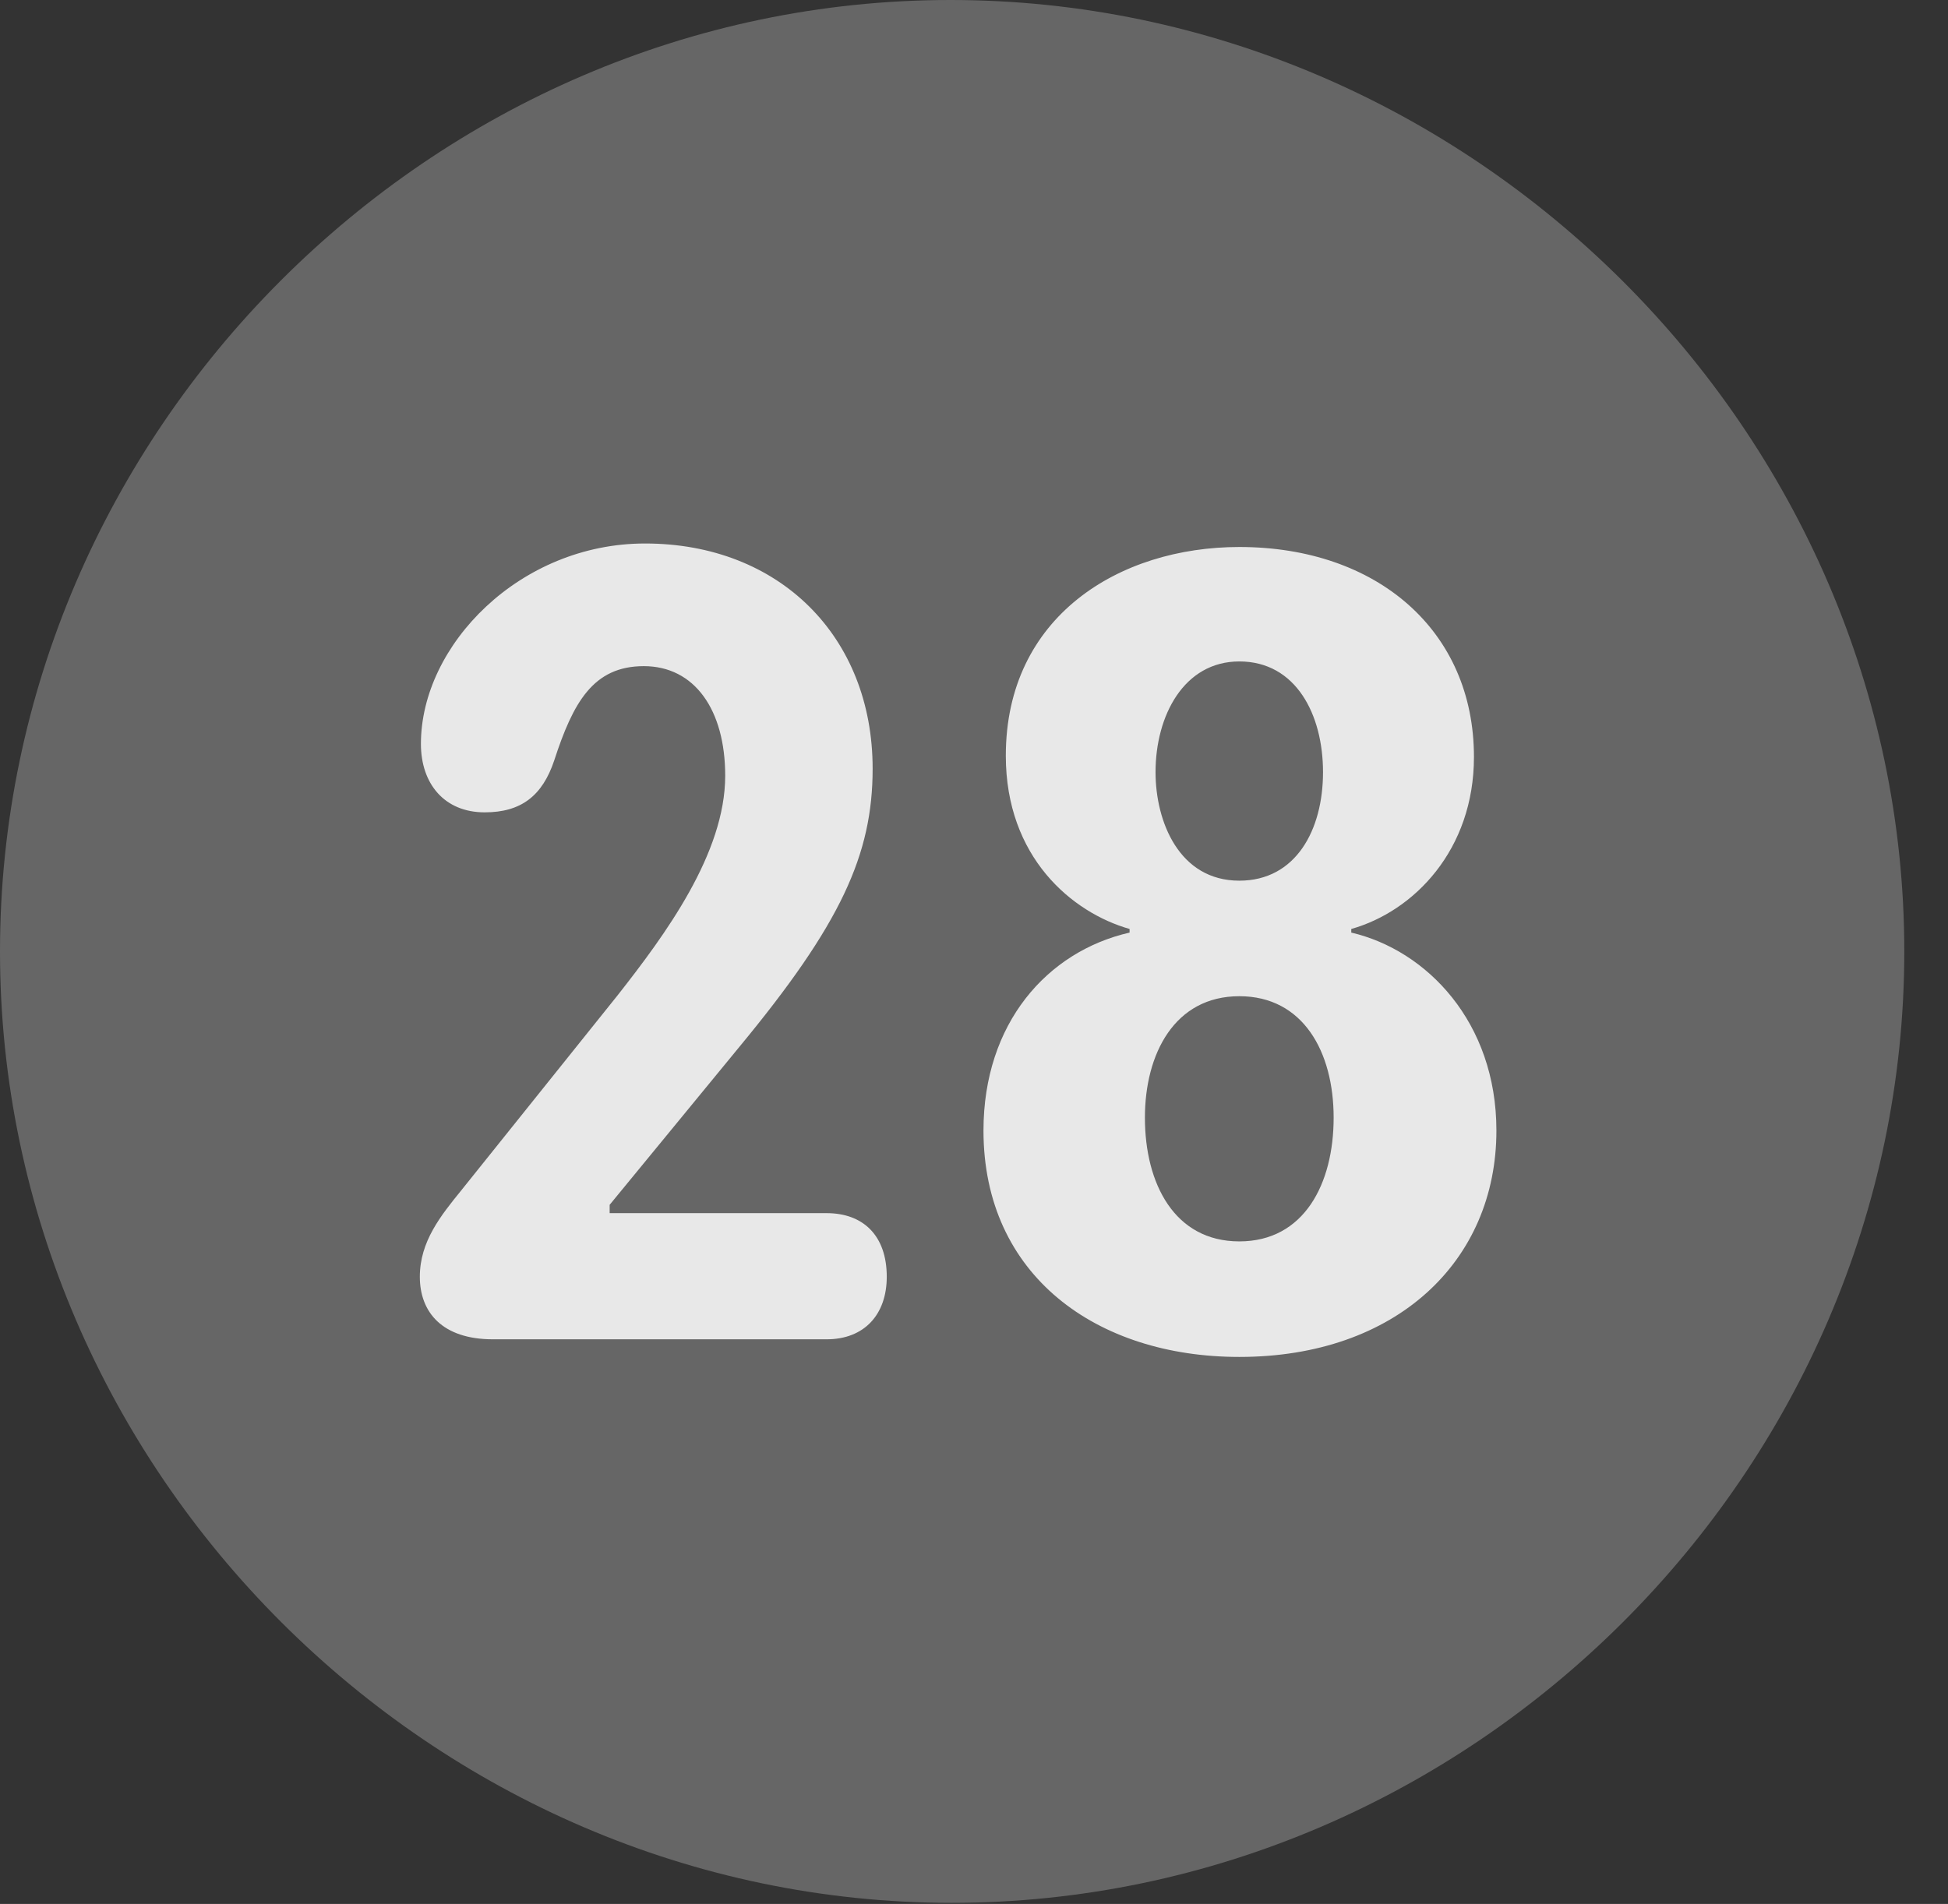 <?xml version="1.0" encoding="UTF-8"?>
<!--Generator: Apple Native CoreSVG 232.5-->
<!DOCTYPE svg
PUBLIC "-//W3C//DTD SVG 1.1//EN"
       "http://www.w3.org/Graphics/SVG/1.1/DTD/svg11.dtd">
<svg version="1.1" xmlns="http://www.w3.org/2000/svg" xmlns:xlink="http://www.w3.org/1999/xlink" width="16.133" height="15.771">
 <rect width="100%" height="100%" fill="#333333" stroke="none"/>
 <g>
  <rect height="15.771" opacity="0" width="16.133" x="0" y="0"/>
  <path d="M7.881 15.762C12.188 15.762 15.771 12.188 15.771 7.881C15.771 3.574 12.178 0 7.871 0C3.574 0 0 3.574 0 7.881C0 12.188 3.584 15.762 7.881 15.762Z" fill="#ffffff" fill-opacity="0.25"/>
  <path d="M4.082 11.094C3.662 11.094 3.477 10.869 3.477 10.576C3.477 10.283 3.652 10.068 3.818 9.863L5.117 8.242C5.508 7.744 6.006 7.07 6.006 6.426C6.006 5.879 5.752 5.518 5.332 5.518C4.912 5.518 4.746 5.82 4.59 6.299C4.492 6.592 4.316 6.729 4.014 6.729C3.682 6.729 3.486 6.494 3.486 6.162C3.486 5.342 4.307 4.502 5.342 4.502C6.455 4.502 7.227 5.273 7.227 6.367C7.227 7.08 6.963 7.656 6.123 8.672L5.049 9.98L5.049 10.049L6.846 10.049C7.148 10.049 7.344 10.234 7.344 10.576C7.344 10.889 7.158 11.094 6.846 11.094ZM10.264 11.24C9.082 11.24 8.145 10.566 8.145 9.365C8.145 8.477 8.672 7.881 9.355 7.725L9.355 7.695C8.877 7.559 8.33 7.1 8.33 6.26C8.33 5.107 9.268 4.531 10.264 4.531C11.406 4.531 12.207 5.225 12.207 6.27C12.207 7.041 11.709 7.549 11.191 7.695L11.191 7.725C11.816 7.871 12.393 8.467 12.393 9.365C12.393 10.449 11.562 11.24 10.264 11.24ZM10.264 7.295C10.732 7.295 10.957 6.875 10.957 6.396C10.957 5.918 10.732 5.479 10.264 5.479C9.805 5.479 9.57 5.928 9.57 6.396C9.57 6.807 9.766 7.295 10.264 7.295ZM10.264 10.283C10.801 10.283 11.045 9.805 11.045 9.258C11.045 8.711 10.791 8.252 10.264 8.252C9.727 8.252 9.482 8.73 9.482 9.258C9.482 9.805 9.727 10.283 10.264 10.283Z" fill="#ffffff" fill-opacity="0.85"/>
 </g>
</svg>
